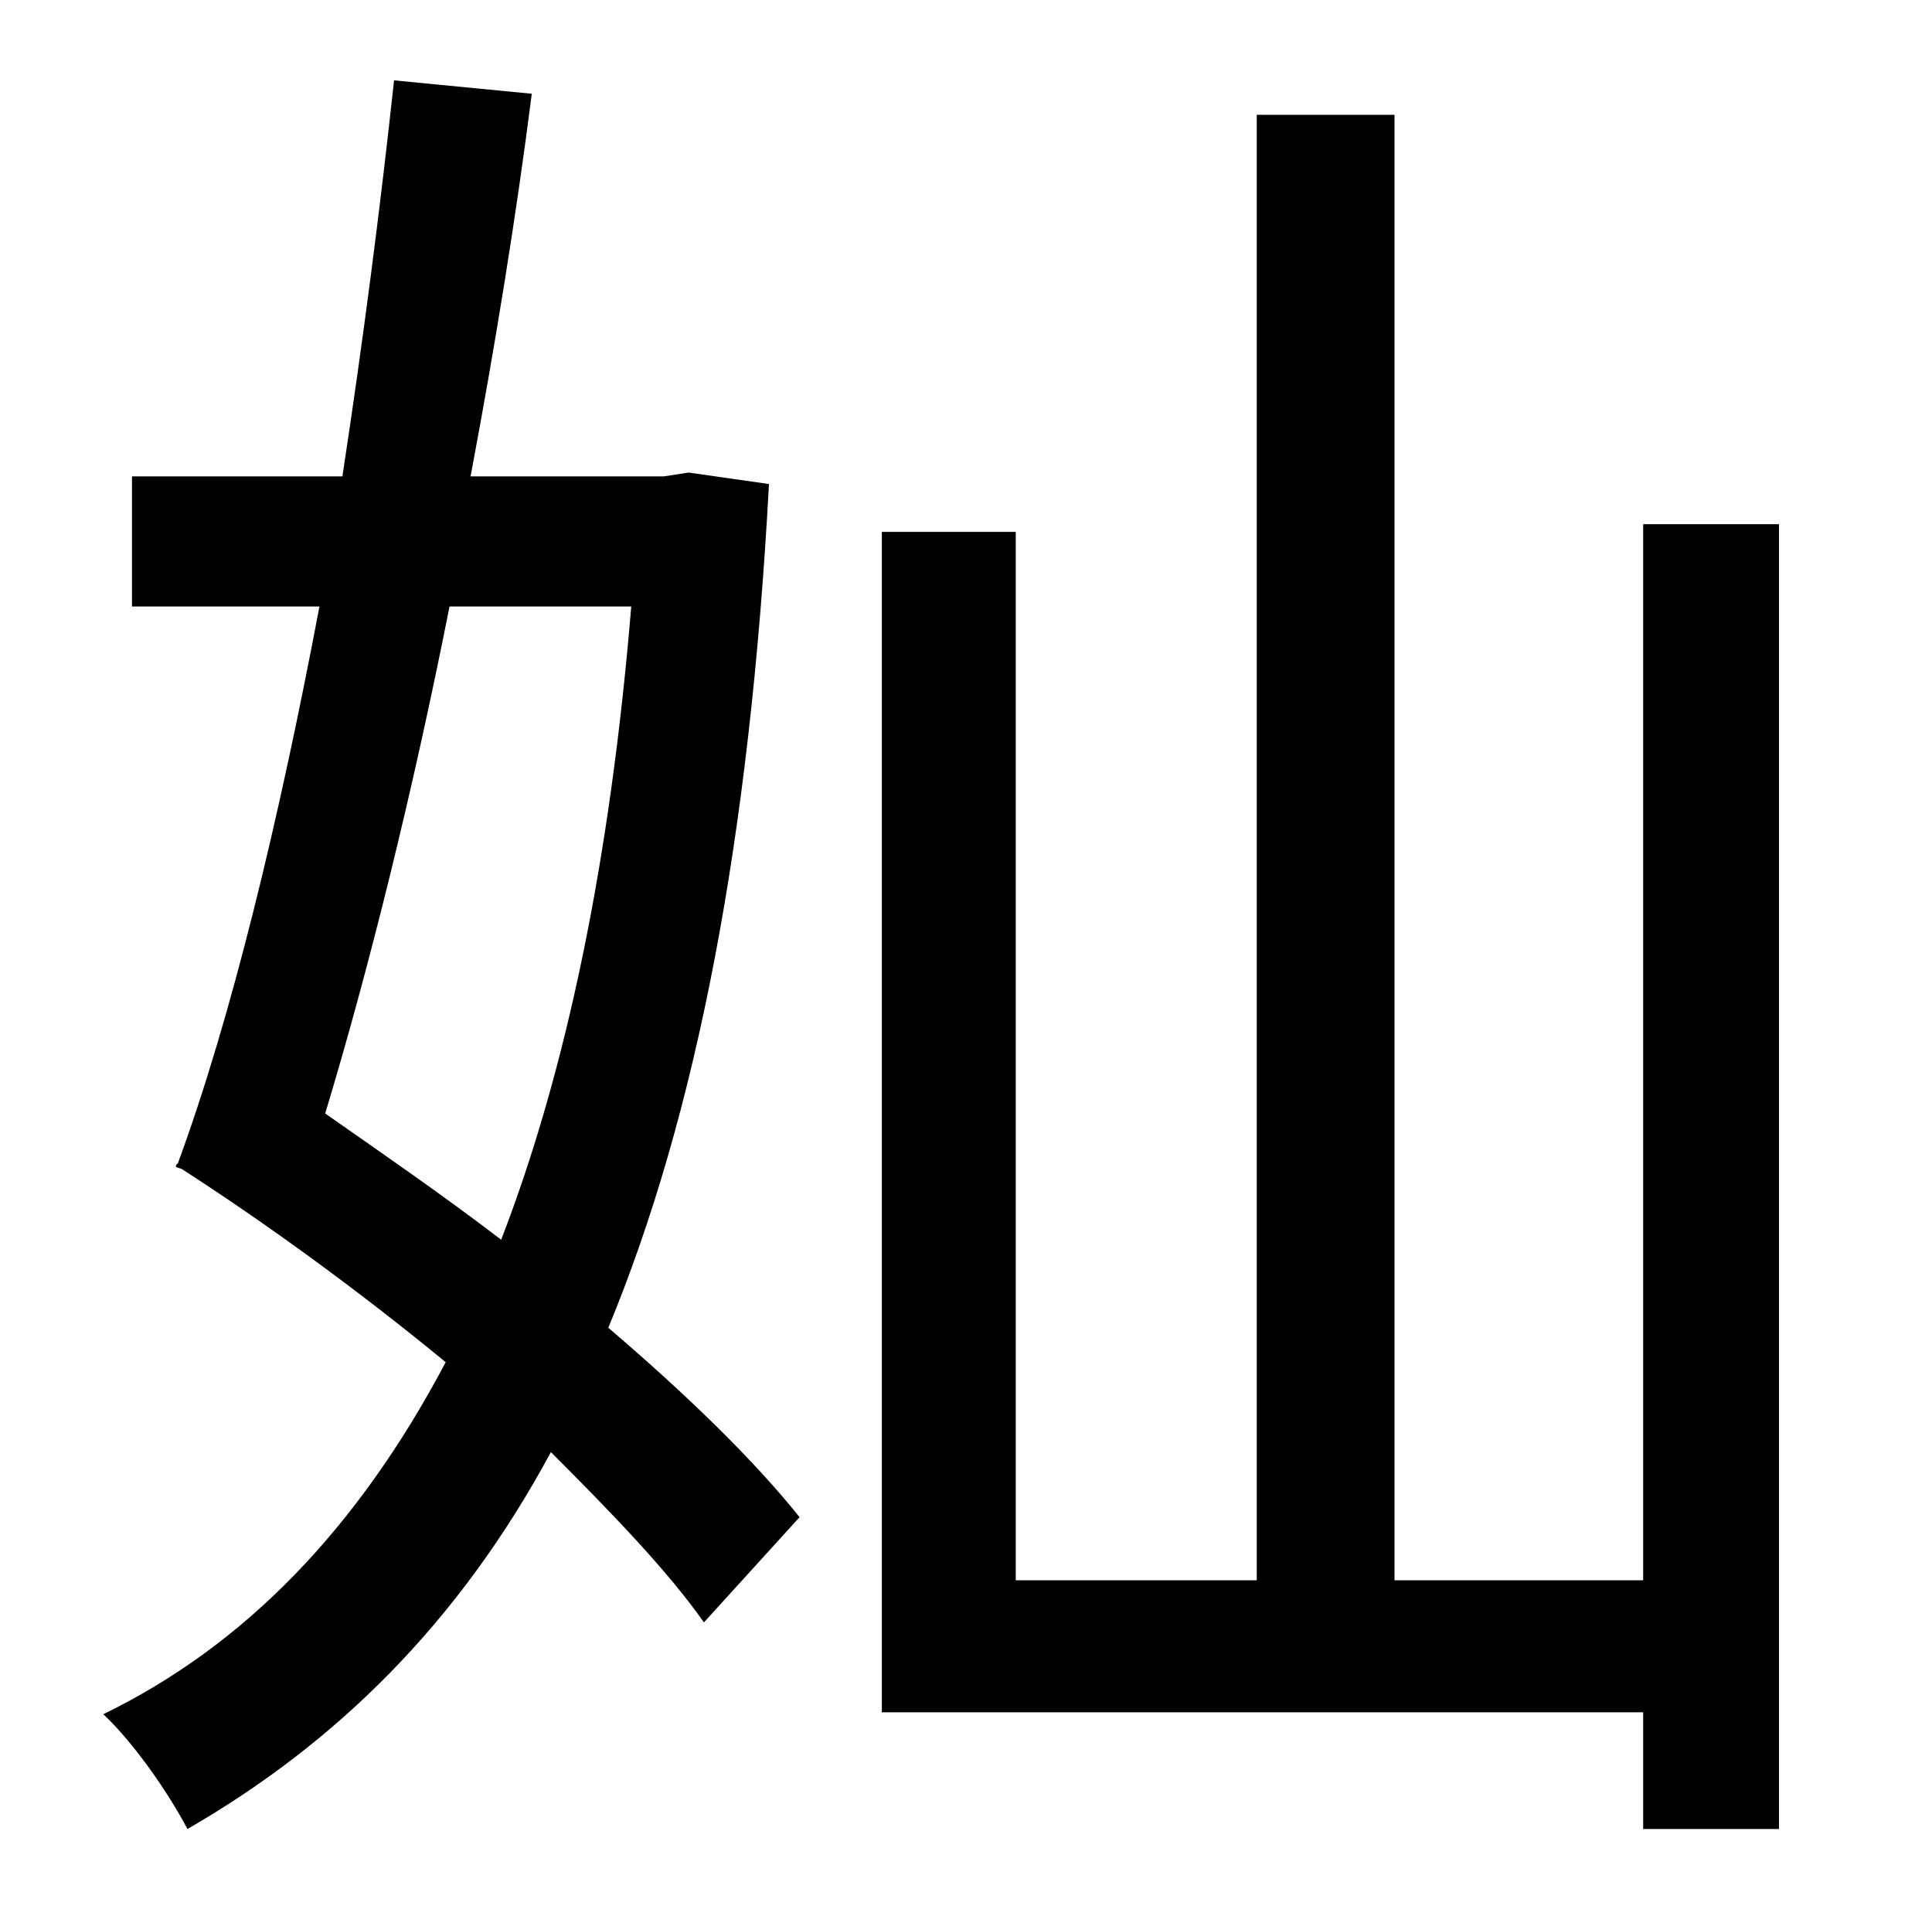 <?xml version="1.0" standalone="no"?>
<!DOCTYPE svg PUBLIC "-//W3C//DTD SVG 1.1//EN" "http://www.w3.org/Graphics/SVG/1.1/DTD/svg11.dtd" >
<svg xmlns="http://www.w3.org/2000/svg" xmlns:xlink="http://www.w3.org/1999/xlink" version="1.1" viewBox="-10 0 1010 1000">
   <path fill="currentColor"
d="M320 317h-95c-19 96 -42 189 -65 265c30 21 62 43 92 66c34 -88 57 -198 68 -331zM350 247l42 6c-10 186 -38 330 -84 441c41 35 76 69 100 99l-50 55c-19 -27 -48 -57 -80 -89c-48 89 -112 152 -190 197c-10 -19 -28 -45 -44 -60c74 -36 133 -97 179 -184
c-45 -37 -93 -72 -138 -101l-3 -1v-1l1 -1c28 -76 53 -180 74 -291h-98v-68h110c11 -72 20 -142 27 -207l72 7c-8 63 -19 131 -32 200h101zM849 274h71v682h-71v-61h-398v-617h70v548h126v-766h72v766h130v-552z" />
</svg>
